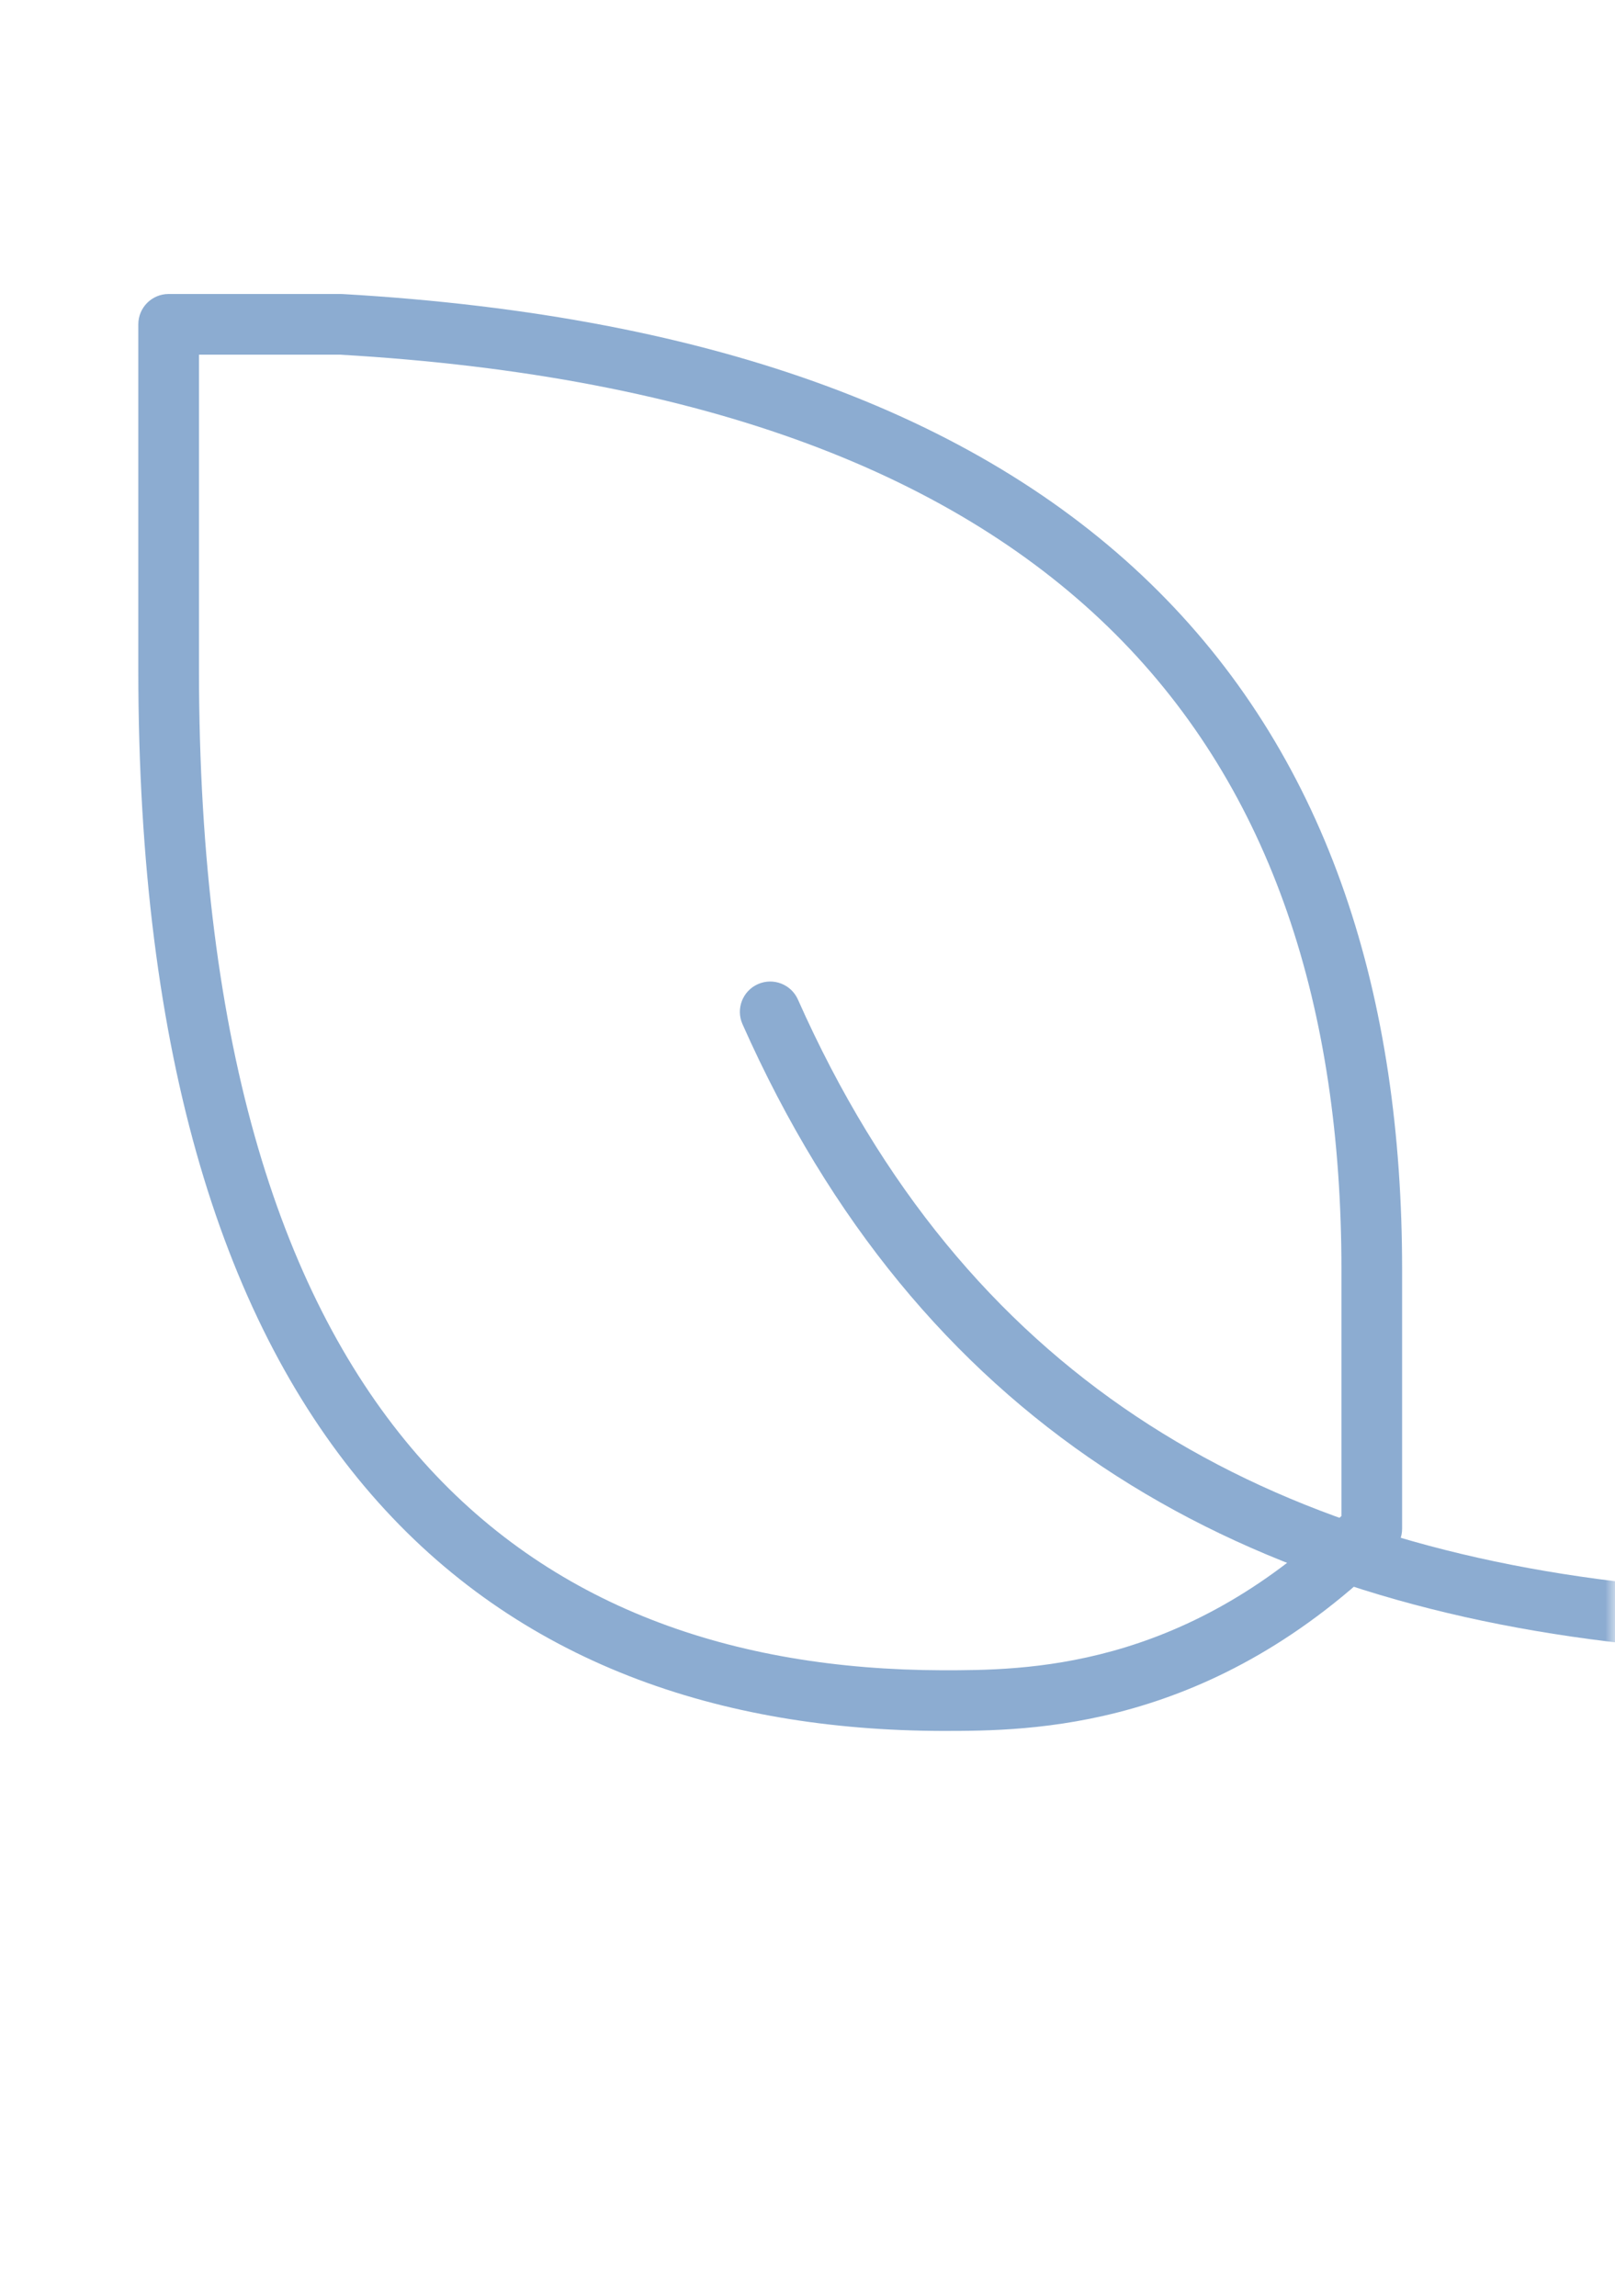 <svg width="83" height="118" viewBox="0 0 83 118" fill="none" xmlns="http://www.w3.org/2000/svg">
<mask id="mask0_1360_18621" style="mask-type:alpha" maskUnits="userSpaceOnUse" x="0" y="0" width="83" height="118">
<path d="M0 0H83V118H0V0Z" fill="white"/>
</mask>
<g mask="url(#mask0_1360_18621)">
<g opacity="0.45">
<path fill-rule="evenodd" clip-rule="evenodd" d="M38.95 50.576C39.737 50.226 40.658 50.58 41.008 51.367C45.316 61.061 51.207 67.997 58.391 72.786C65.587 77.584 74.165 80.283 83.922 81.367C84.778 81.463 85.394 82.233 85.299 83.089C85.204 83.945 84.434 84.561 83.578 84.466C73.46 83.342 64.372 80.521 56.661 75.38C48.939 70.232 42.684 62.814 38.159 52.633C37.809 51.846 38.164 50.925 38.95 50.576Z" fill="#004899"/>
<path fill-rule="evenodd" clip-rule="evenodd" d="M19.083 76.8C11.565 68.134 7.108 54.47 7.108 34.395L7.108 16.667C7.108 15.806 7.806 15.108 8.667 15.108L17.5 15.108C17.53 15.108 17.56 15.109 17.589 15.11C37.051 16.227 50.726 21.583 59.531 30.385C68.352 39.203 72.059 51.248 72.059 65.25L72.059 78.562C72.059 78.975 71.895 79.372 71.602 79.664C62.32 88.946 52.955 88.954 48.417 88.954L48.412 88.954C37.056 88.922 26.634 85.504 19.083 76.8ZM48.419 85.836L48.429 85.836C52.65 85.836 60.721 85.836 68.941 77.908L68.941 65.25C68.941 51.789 65.387 40.647 57.327 32.59C49.258 24.525 36.447 19.322 17.455 18.226L10.226 18.226L10.226 34.395C10.226 54.07 14.601 66.876 21.438 74.757C28.241 82.599 37.693 85.806 48.419 85.836Z" fill="#004899"/>
</g>
</g>
</svg>
